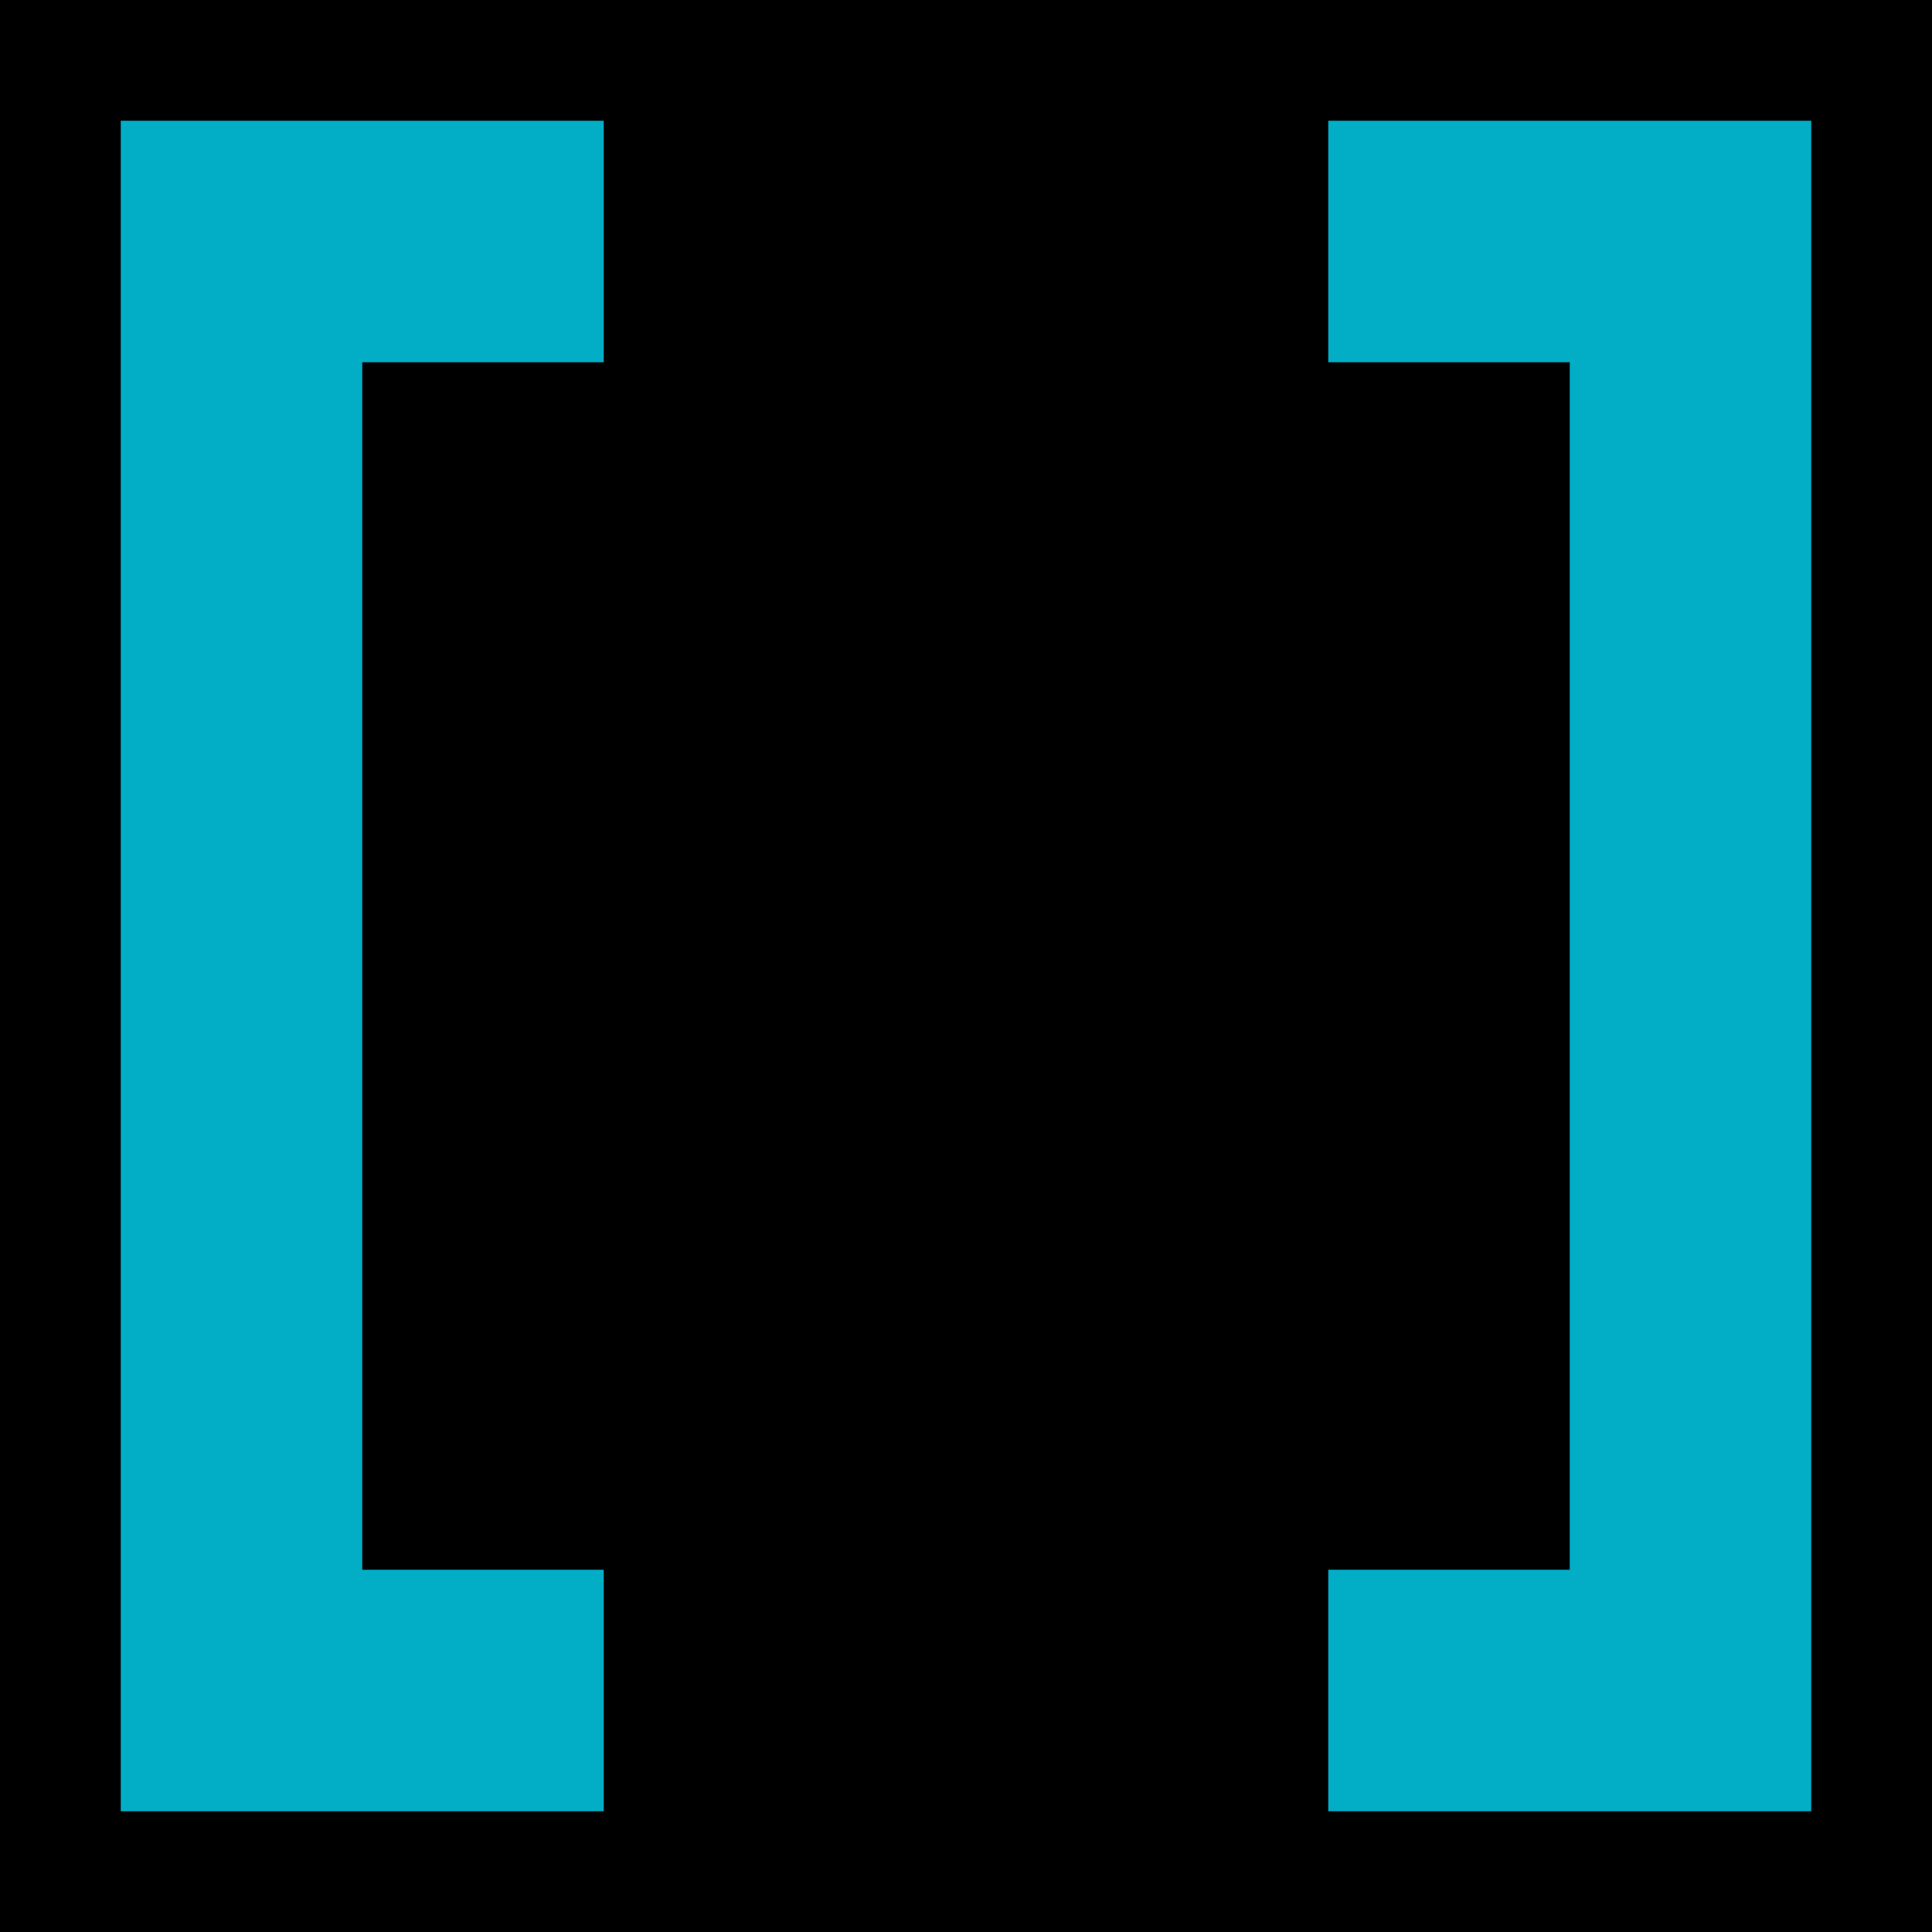 <svg version="1.1" xmlns="http://www.w3.org/2000/svg" xmlns:xlink="http://www.w3.org/1999/xlink" width="144" height="144" viewBox="0,0,144,144"><g transform="translate(-169,-108)"><g data-paper-data="{&quot;isPaintingLayer&quot;:true}" fill-rule="nonzero" stroke="none" stroke-width="1" stroke-linecap="butt" stroke-linejoin="miter" stroke-miterlimit="10" stroke-dasharray="" stroke-dashoffset="0" style="mix-blend-mode: normal"><path d="M169,252v-144h144v144z" fill="#000000"/><path d="M196,135v90h18v18h-18h-18v-18v-90v-18h36v18z" fill="#02adc6"/><path d="M286,225v-90h-18v-18h18h18v18v90v18h-36v-18z" fill="#02adc6"/></g></g></svg>